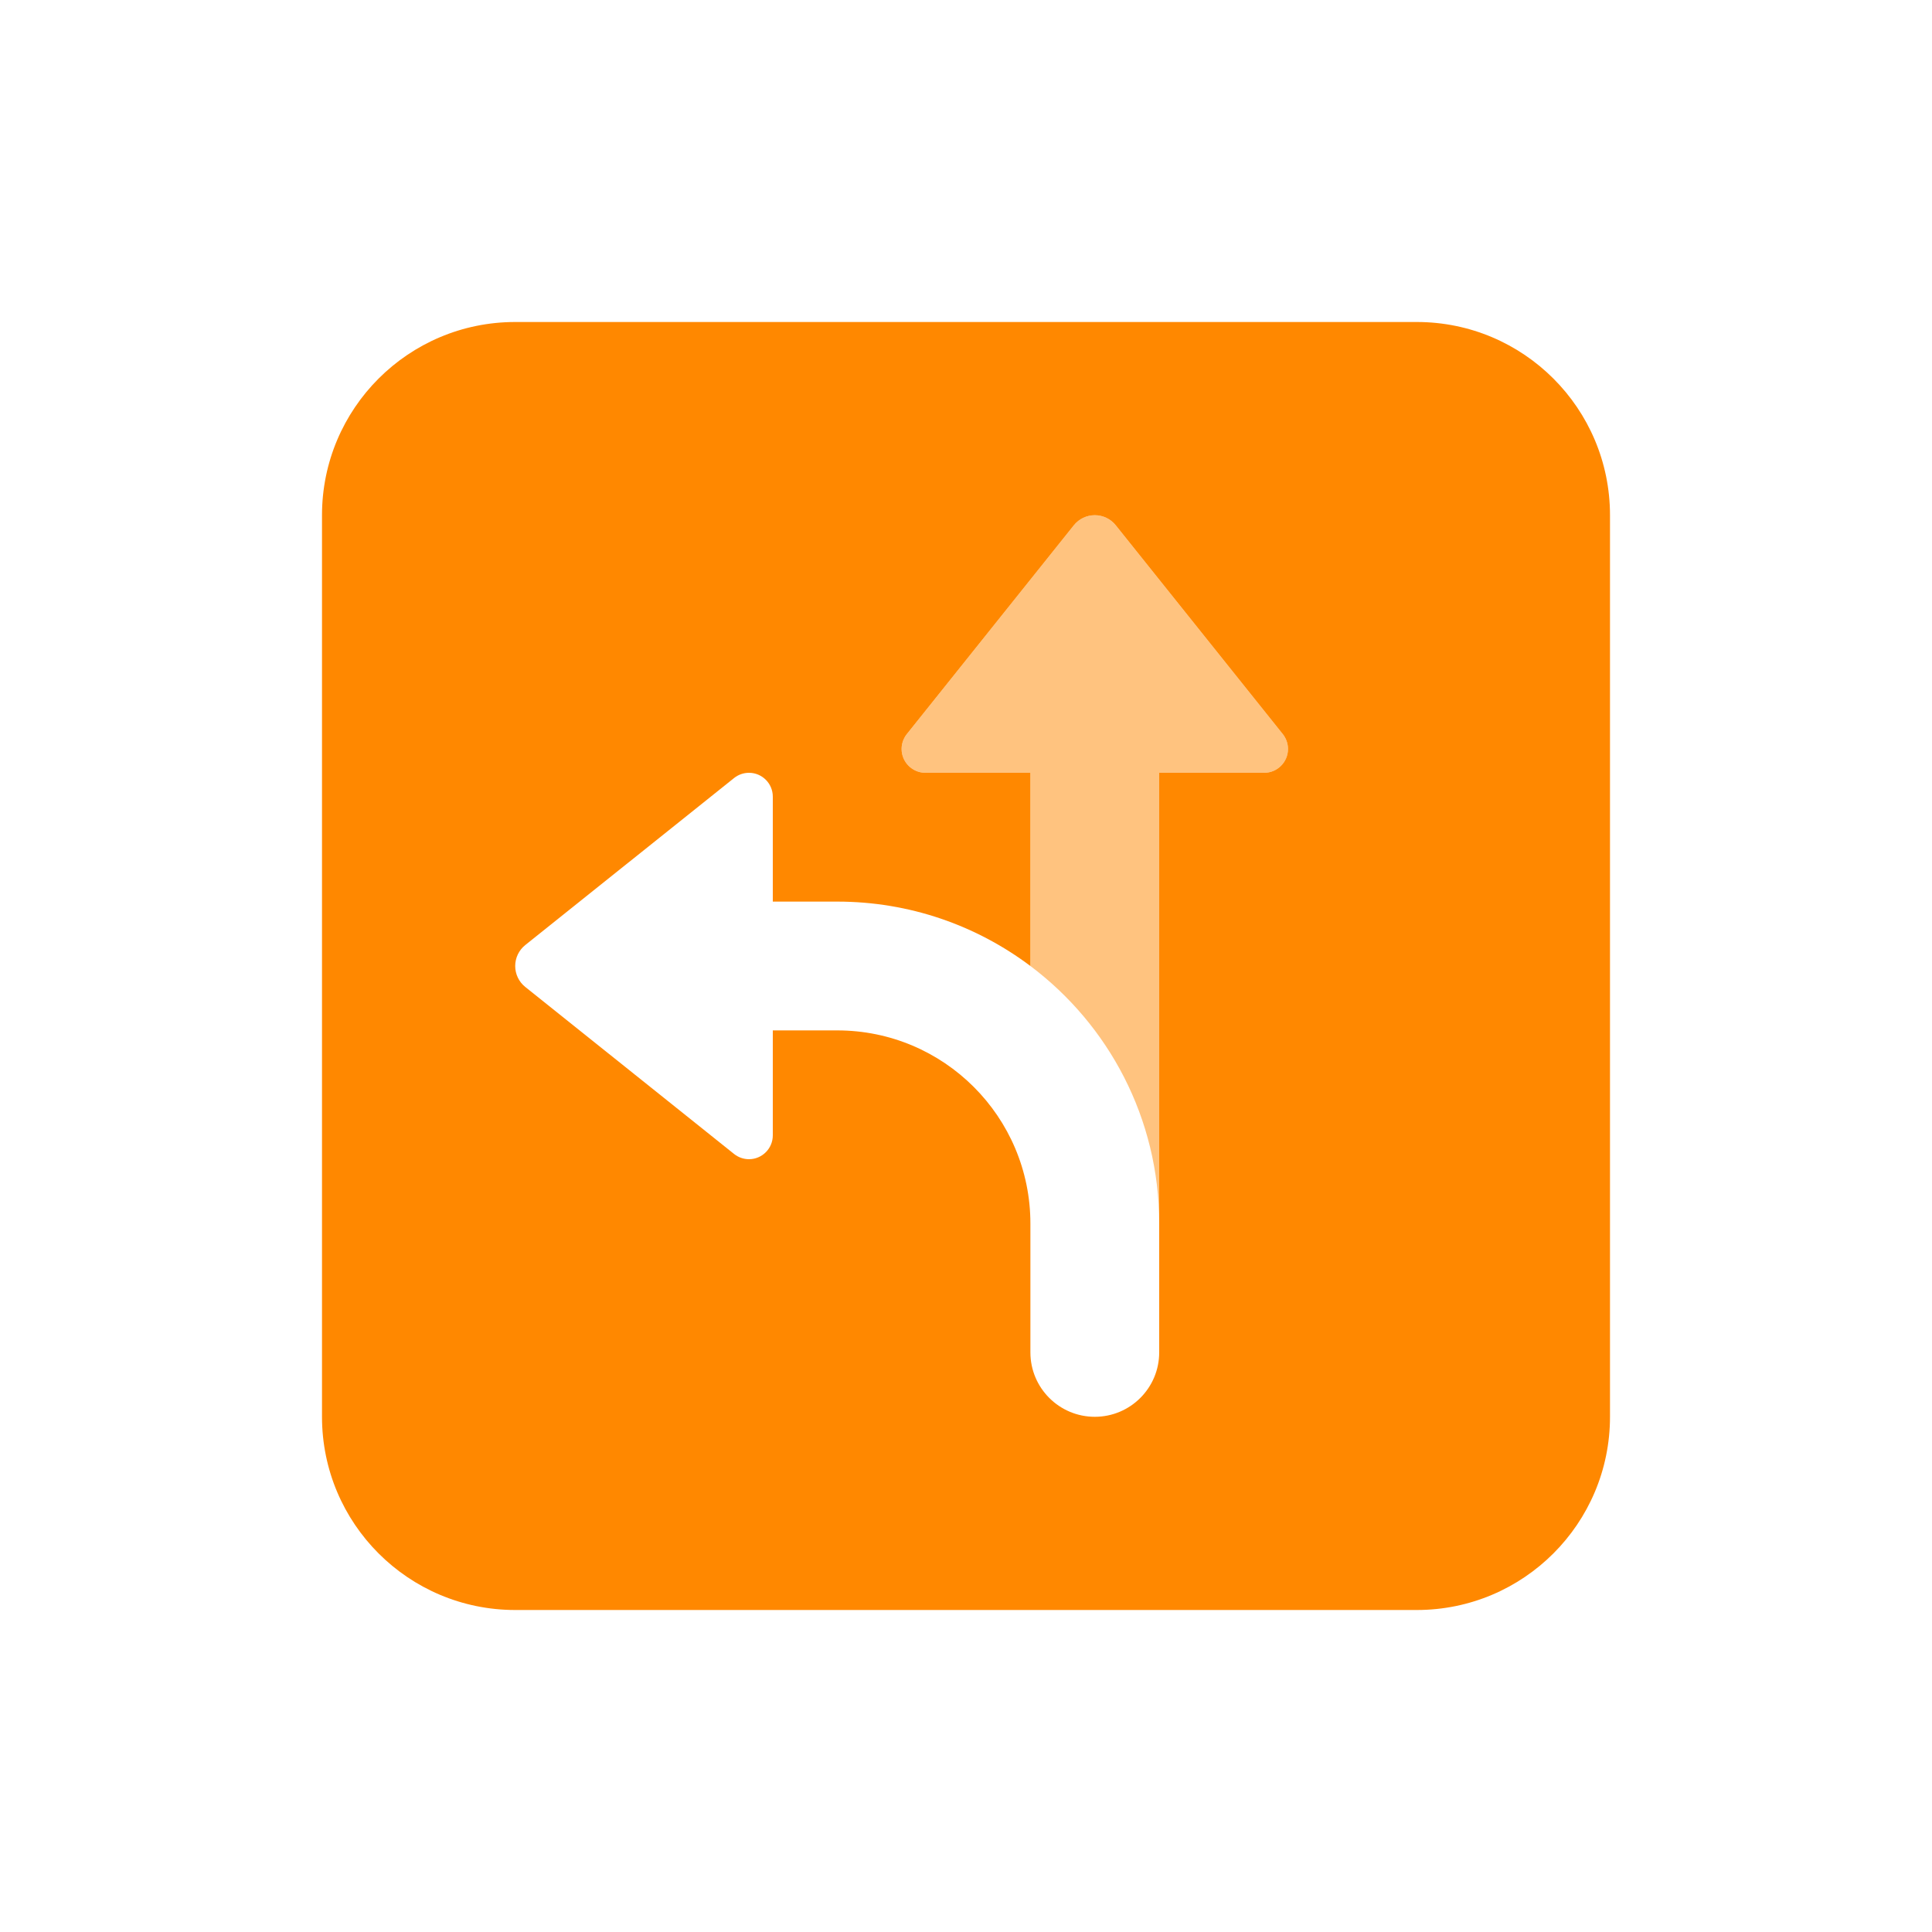 <svg width="30" height="30" viewBox="0 0 30 30" fill="none" xmlns="http://www.w3.org/2000/svg">
<path fill-rule="evenodd" clip-rule="evenodd" d="M8 5C6.343 5 5 6.343 5 8V22C5 23.657 6.343 25 8 25H22C23.657 25 25 23.657 25 22V8C25 6.343 23.657 5 22 5H8ZM19.919 11.399L17.325 8.156C17.246 8.057 17.126 8 17 8C16.874 8 16.754 8.057 16.675 8.156L14.081 11.399C14.029 11.464 14 11.546 14 11.63C14 11.834 14.166 12 14.37 12H16V15C15.164 14.372 14.126 14 13 14H12V12.37C12 12.166 11.834 12 11.63 12C11.546 12 11.464 12.029 11.399 12.081L8.156 14.675C8.057 14.754 8 14.874 8 15C8 15.126 8.057 15.246 8.156 15.325L11.399 17.919C11.464 17.971 11.546 18 11.63 18C11.834 18 12 17.834 12 17.63V16H13C14.657 16 16 17.343 16 19V21C16 21.552 16.448 22 17 22C17.552 22 18 21.552 18 21L18 12H19.63C19.834 12 20 11.834 20 11.63C20 11.546 19.971 11.464 19.919 11.399Z" fill="#FF8800"/>
<path opacity="0.5" d="M17.325 8.156L19.919 11.399C19.971 11.464 20 11.546 20 11.63C20 11.834 19.834 12 19.63 12L18 12V19C18 17.364 17.214 15.912 16 15V12H14.37C14.166 12 14 11.834 14 11.63C14 11.546 14.029 11.464 14.081 11.399L16.675 8.156C16.754 8.057 16.874 8 17 8C17.126 8 17.246 8.057 17.325 8.156Z" fill="#FF8800"/>
</svg>
